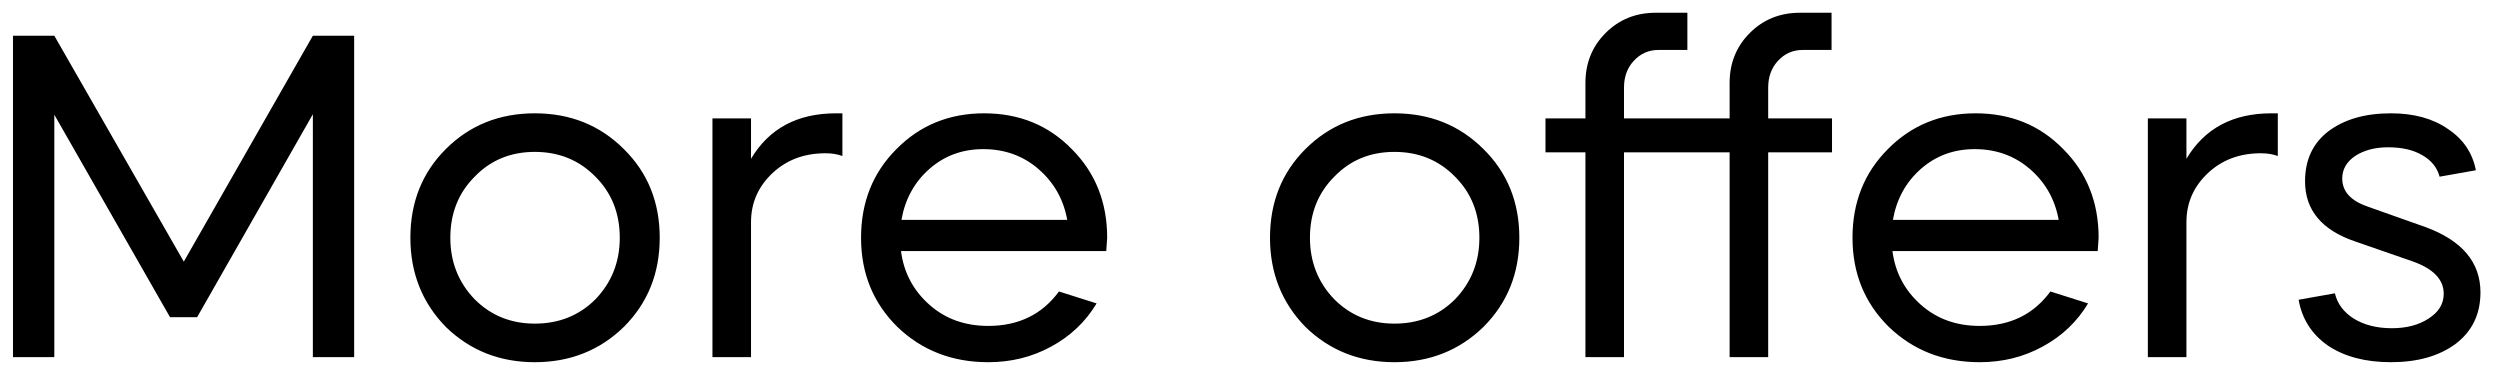<svg width="98" height="15" viewBox="0 0 98 15" fill="none" xmlns="http://www.w3.org/2000/svg">
<path d="M2.129 14H0.509V1.4H2.129L7.205 10.256L12.264 1.4H13.883V14H12.264V4.478L7.727 12.434H6.665L2.129 4.496V14ZM17.473 12.812C16.549 11.864 16.087 10.7 16.087 9.32C16.087 7.928 16.549 6.77 17.473 5.846C18.409 4.91 19.573 4.442 20.965 4.442C22.357 4.442 23.521 4.91 24.457 5.846C25.393 6.77 25.861 7.928 25.861 9.32C25.861 10.712 25.393 11.876 24.457 12.812C23.509 13.736 22.345 14.198 20.965 14.198C19.585 14.198 18.421 13.736 17.473 12.812ZM20.965 12.686C21.913 12.686 22.705 12.368 23.341 11.732C23.977 11.072 24.295 10.268 24.295 9.32C24.295 8.36 23.977 7.562 23.341 6.926C22.705 6.278 21.913 5.954 20.965 5.954C20.017 5.954 19.231 6.278 18.607 6.926C17.971 7.562 17.653 8.36 17.653 9.32C17.653 10.268 17.971 11.072 18.607 11.732C19.243 12.368 20.029 12.686 20.965 12.686ZM29.44 8.708V14H27.928V4.64H29.44V6.224C30.148 5.036 31.258 4.442 32.77 4.442H33.022V6.116C32.83 6.044 32.608 6.008 32.356 6.008C31.528 6.008 30.838 6.266 30.286 6.782C29.722 7.31 29.44 7.952 29.44 8.708ZM43.365 9.842H35.319C35.427 10.682 35.799 11.384 36.435 11.948C37.059 12.5 37.827 12.776 38.739 12.776C39.927 12.776 40.851 12.326 41.511 11.426L42.987 11.894C42.555 12.614 41.961 13.178 41.205 13.586C40.461 13.994 39.639 14.198 38.739 14.198C37.323 14.198 36.135 13.736 35.175 12.812C34.227 11.876 33.753 10.712 33.753 9.32C33.753 7.928 34.215 6.77 35.139 5.846C36.063 4.91 37.209 4.442 38.577 4.442C39.957 4.442 41.103 4.91 42.015 5.846C42.939 6.77 43.401 7.928 43.401 9.32C43.401 9.356 43.389 9.53 43.365 9.842ZM35.337 8.618H41.835C41.691 7.814 41.313 7.148 40.701 6.62C40.101 6.104 39.381 5.846 38.541 5.846C37.725 5.846 37.023 6.104 36.435 6.62C35.847 7.136 35.481 7.802 35.337 8.618ZM51.17 12.812C50.246 11.864 49.784 10.7 49.784 9.32C49.784 7.928 50.246 6.77 51.17 5.846C52.106 4.91 53.27 4.442 54.662 4.442C56.054 4.442 57.218 4.91 58.154 5.846C59.09 6.77 59.558 7.928 59.558 9.32C59.558 10.712 59.09 11.876 58.154 12.812C57.206 13.736 56.042 14.198 54.662 14.198C53.282 14.198 52.118 13.736 51.17 12.812ZM54.662 12.686C55.61 12.686 56.402 12.368 57.038 11.732C57.674 11.072 57.992 10.268 57.992 9.32C57.992 8.36 57.674 7.562 57.038 6.926C56.402 6.278 55.61 5.954 54.662 5.954C53.714 5.954 52.928 6.278 52.304 6.926C51.668 7.562 51.35 8.36 51.35 9.32C51.35 10.268 51.668 11.072 52.304 11.732C52.94 12.368 53.726 12.686 54.662 12.686ZM62.149 5.972H60.583V4.64H62.149V3.254C62.149 2.474 62.413 1.82 62.941 1.292C63.469 0.764 64.123 0.5 64.903 0.5H66.145V1.958H65.011C64.627 1.958 64.303 2.102 64.039 2.39C63.787 2.666 63.661 3.014 63.661 3.434V4.64H67.801V3.254C67.801 2.474 68.065 1.82 68.593 1.292C69.121 0.764 69.775 0.5 70.555 0.5H71.797V1.958H70.663C70.279 1.958 69.955 2.102 69.691 2.39C69.439 2.666 69.313 3.014 69.313 3.434V4.64H71.815V5.972H69.313V14H67.801V5.972H63.661V14H62.149V5.972ZM82.23 9.842H74.184C74.292 10.682 74.664 11.384 75.3 11.948C75.924 12.5 76.692 12.776 77.604 12.776C78.792 12.776 79.716 12.326 80.376 11.426L81.852 11.894C81.42 12.614 80.826 13.178 80.07 13.586C79.326 13.994 78.504 14.198 77.604 14.198C76.188 14.198 75 13.736 74.04 12.812C73.092 11.876 72.618 10.712 72.618 9.32C72.618 7.928 73.08 6.77 74.004 5.846C74.928 4.91 76.074 4.442 77.442 4.442C78.822 4.442 79.968 4.91 80.88 5.846C81.804 6.77 82.266 7.928 82.266 9.32C82.266 9.356 82.254 9.53 82.23 9.842ZM74.202 8.618H80.7C80.556 7.814 80.178 7.148 79.566 6.62C78.966 6.104 78.246 5.846 77.406 5.846C76.59 5.846 75.888 6.104 75.3 6.62C74.712 7.136 74.346 7.802 74.202 8.618ZM85.708 8.708V14H84.196V4.64H85.708V6.224C86.416 5.036 87.526 4.442 89.038 4.442H89.29V6.116C89.098 6.044 88.876 6.008 88.624 6.008C87.796 6.008 87.106 6.266 86.554 6.782C85.99 7.31 85.708 7.952 85.708 8.708ZM97.054 6.674L95.632 6.926C95.536 6.566 95.308 6.284 94.948 6.08C94.6 5.876 94.156 5.774 93.616 5.774C93.1 5.774 92.668 5.888 92.32 6.116C91.984 6.344 91.816 6.638 91.816 6.998C91.816 7.502 92.146 7.868 92.806 8.096L95.092 8.906C96.52 9.434 97.234 10.286 97.234 11.462C97.234 12.314 96.91 12.986 96.262 13.478C95.614 13.958 94.768 14.198 93.724 14.198C92.728 14.198 91.906 13.982 91.258 13.55C90.622 13.106 90.238 12.506 90.106 11.75L91.528 11.498C91.624 11.906 91.87 12.236 92.266 12.488C92.674 12.74 93.172 12.866 93.76 12.866C94.336 12.866 94.816 12.74 95.2 12.488C95.596 12.236 95.794 11.912 95.794 11.516C95.794 10.952 95.38 10.526 94.552 10.238L92.32 9.464C91.012 9.02 90.358 8.234 90.358 7.106C90.358 6.266 90.664 5.612 91.276 5.144C91.9 4.676 92.716 4.442 93.724 4.442C94.624 4.442 95.368 4.646 95.956 5.054C96.556 5.45 96.922 5.99 97.054 6.674Z" fill="black"/>
</svg>
